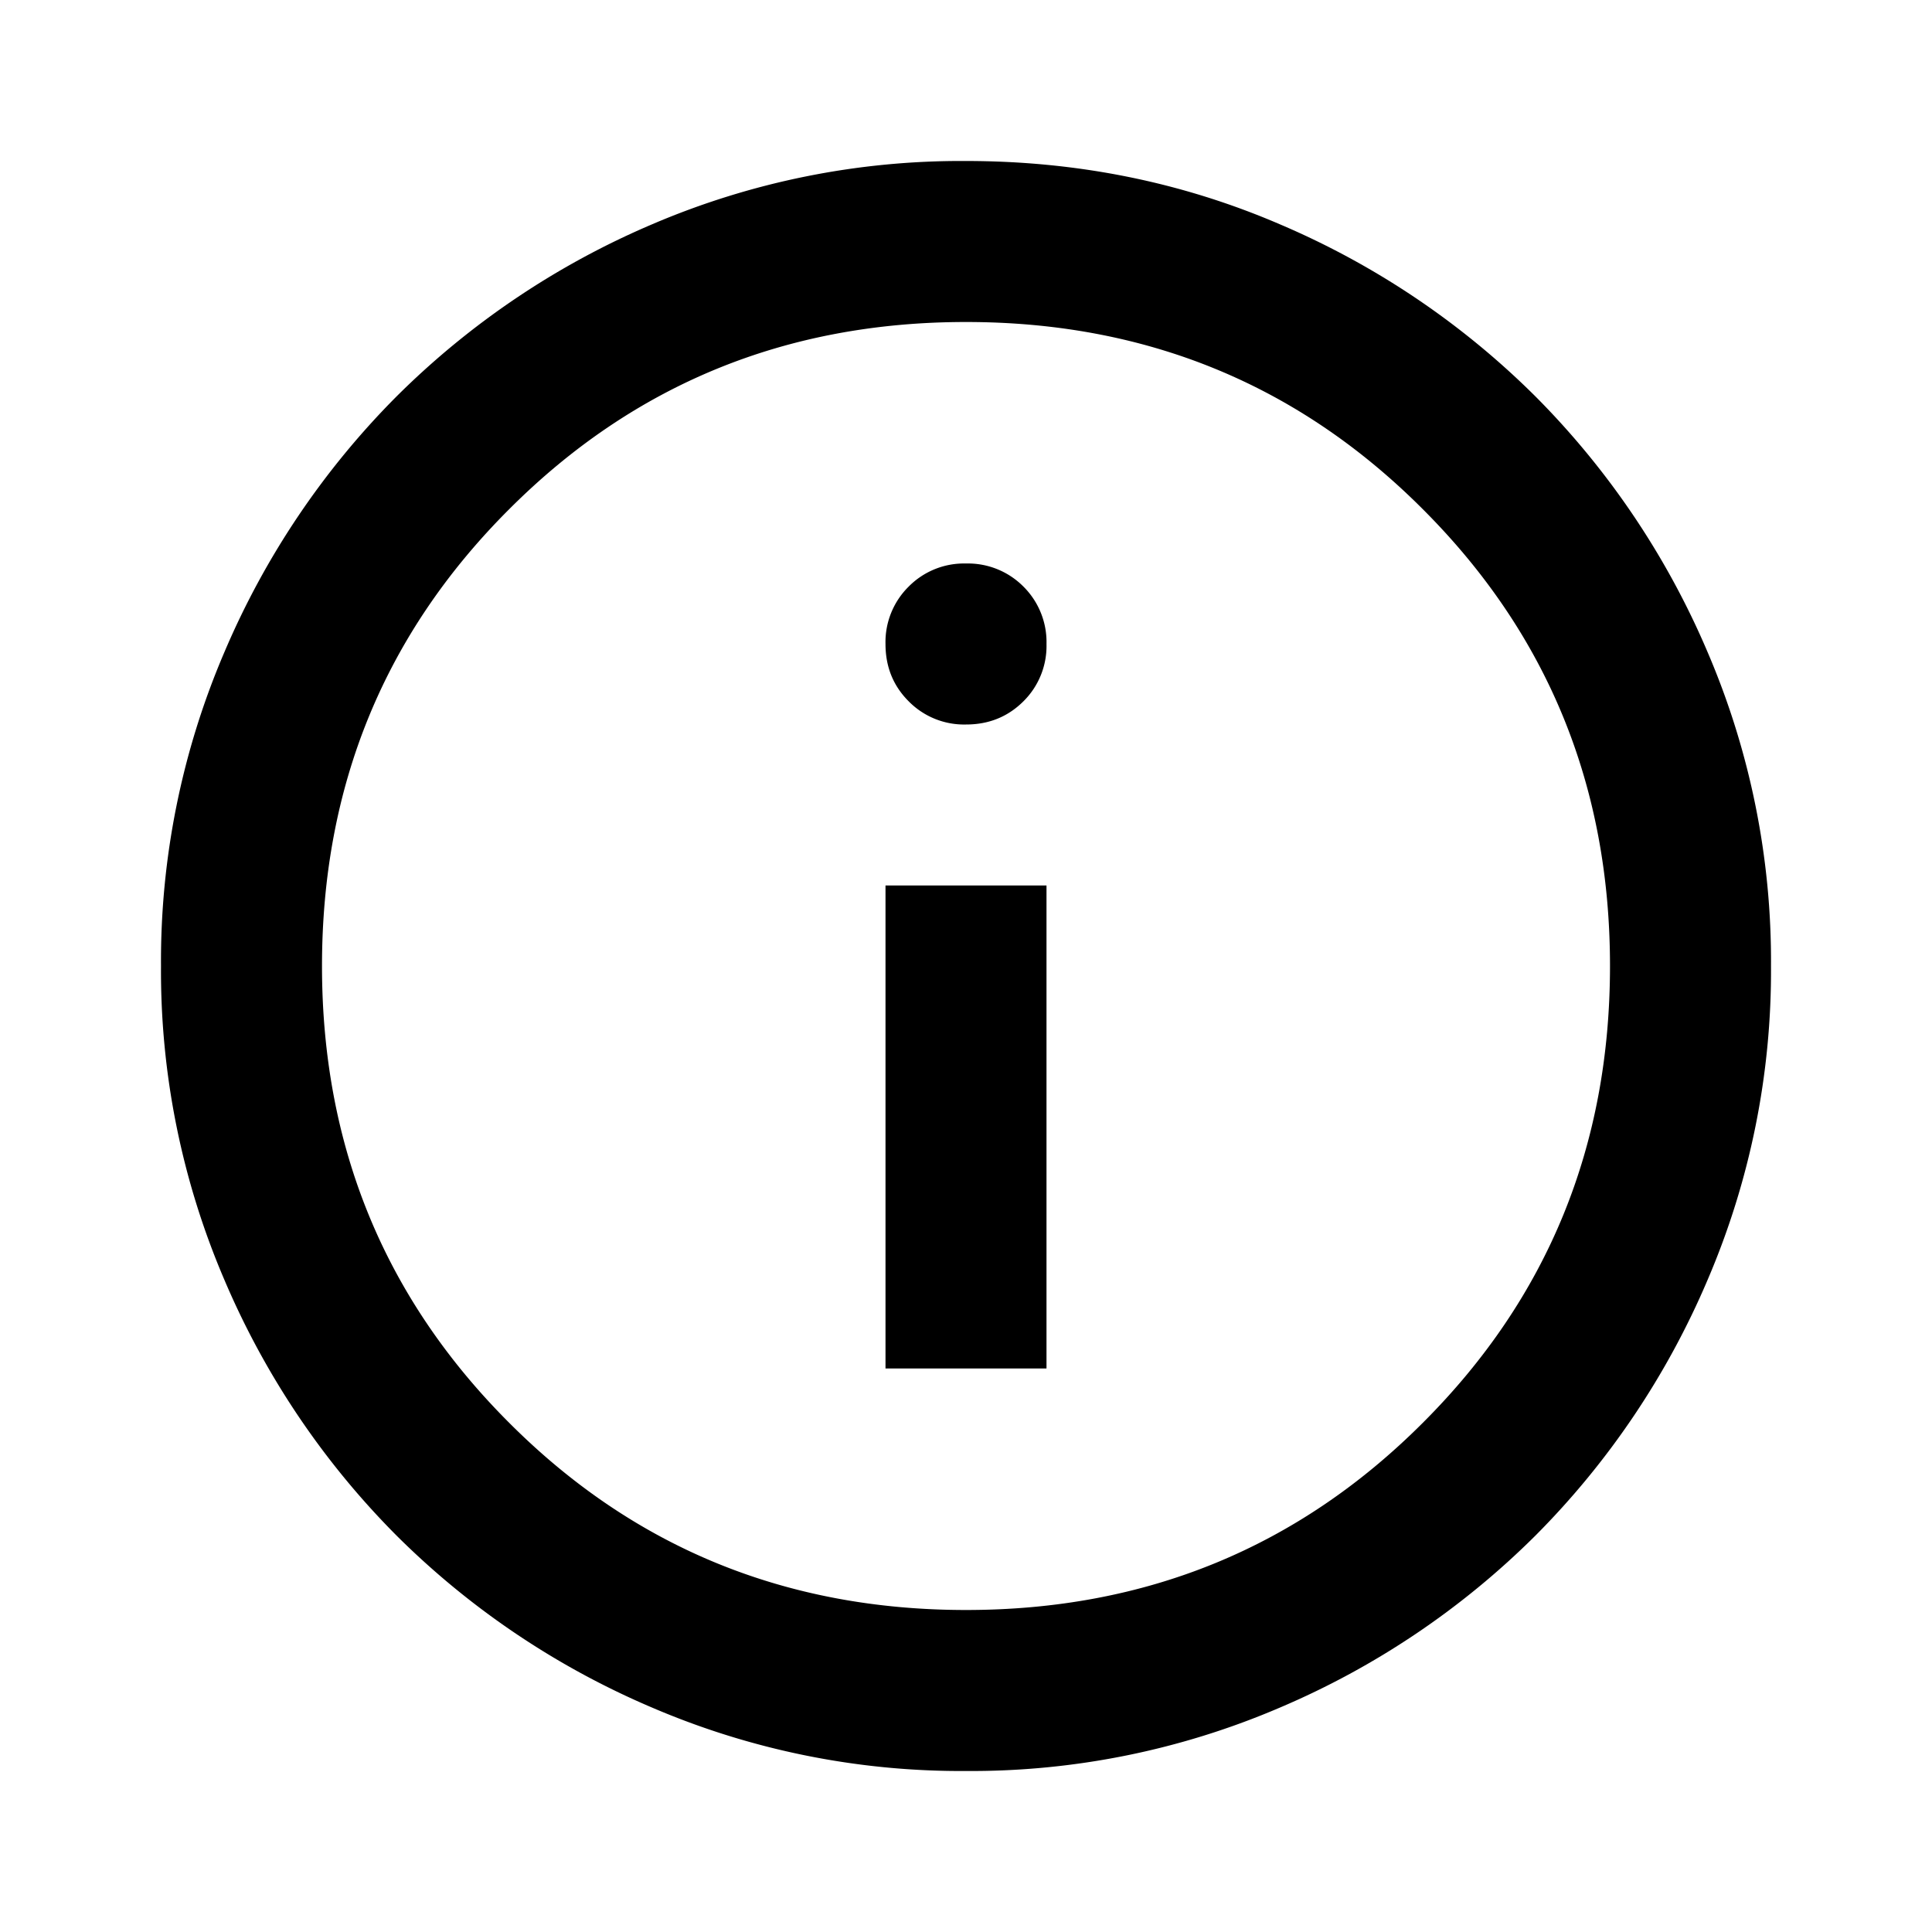 <svg xmlns="http://www.w3.org/2000/svg" width="18" height="18" viewBox="0 0 18 18" class=""><path d="M8.25 12.75h1.5v-4.5h-1.5v4.5zm.75-6c.213 0 .39-.072.535-.216A.725.725 0 009.75 6a.728.728 0 00-.215-.535A.728.728 0 009 5.25a.725.725 0 00-.534.215A.726.726 0 008.25 6c0 .213.072.39.216.534A.724.724 0 009 6.75zm0 9.75a7.3 7.3 0 01-2.925-.591 7.569 7.569 0 01-2.381-1.603 7.569 7.569 0 01-1.603-2.381A7.3 7.3 0 011.5 9a7.3 7.3 0 01.591-2.925 7.569 7.569 0 011.603-2.381A7.58 7.58 0 016.075 2.09 7.307 7.307 0 019 1.5c1.037 0 2.012.197 2.925.59a7.58 7.58 0 012.381 1.604 7.569 7.569 0 011.603 2.381A7.3 7.3 0 0116.5 9a7.3 7.3 0 01-.591 2.925 7.569 7.569 0 01-1.603 2.381 7.569 7.569 0 01-2.381 1.603A7.3 7.3 0 019 16.5zM9 15c1.675 0 3.094-.581 4.256-1.744C14.42 12.094 15 10.675 15 9c0-1.675-.581-3.094-1.744-4.256C12.094 3.58 10.675 3 9 3c-1.675 0-3.094.581-4.256 1.744C3.58 5.906 3 7.325 3 9c0 1.675.581 3.094 1.744 4.256C5.906 14.42 7.325 15 9 15z"></path></svg>